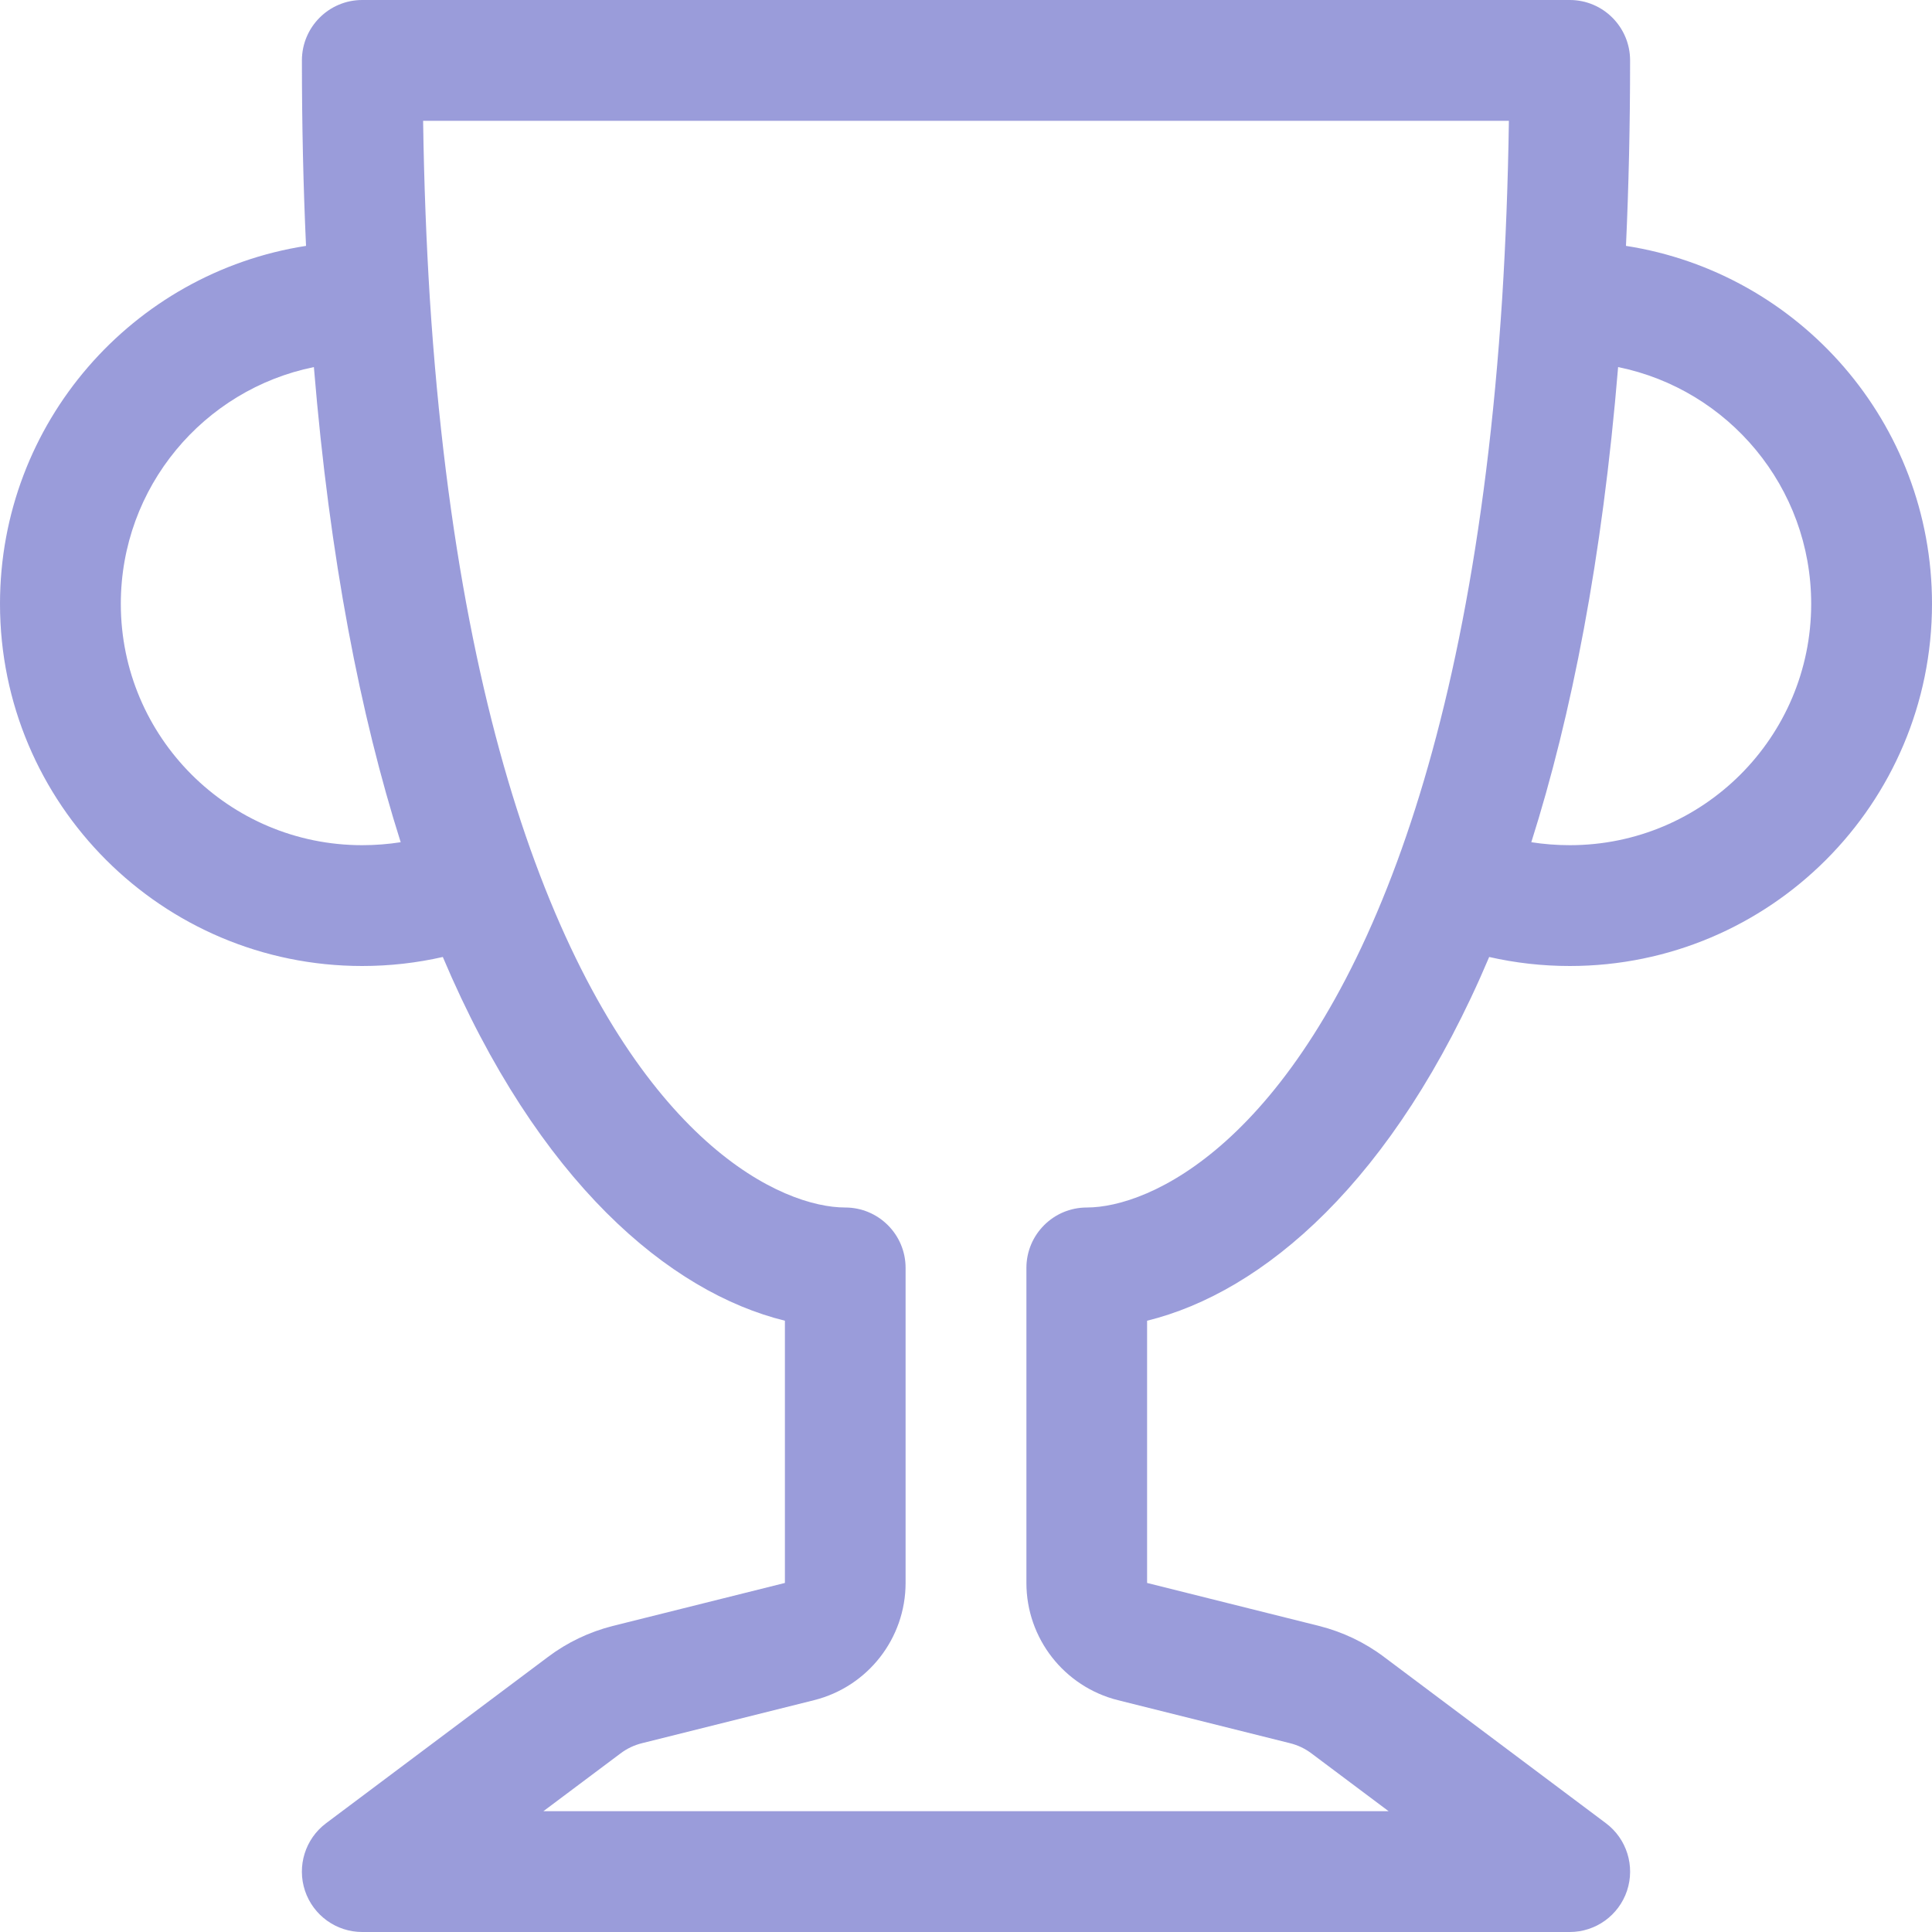 <svg width="15" height="15" viewBox="0 0 15 15" fill="none" xmlns="http://www.w3.org/2000/svg">
<path fill-rule="evenodd" clip-rule="evenodd" d="M2.344 0.469C2.344 0.21 2.554 0 2.812 0H12.188C12.446 0 12.656 0.21 12.656 0.469C12.656 0.973 12.645 1.452 12.624 1.909C13.97 2.118 15 3.283 15 4.688C15 6.241 13.741 7.5 12.188 7.5C11.973 7.5 11.764 7.476 11.562 7.43C10.822 9.179 9.802 10.034 8.906 10.254V12.29L10.242 12.624C10.424 12.67 10.595 12.751 10.745 12.864L12.469 14.156C12.63 14.277 12.696 14.488 12.632 14.68C12.568 14.871 12.389 15 12.188 15H2.812C2.611 15 2.432 14.871 2.368 14.68C2.304 14.488 2.37 14.277 2.531 14.156L4.255 12.864C4.405 12.751 4.576 12.67 4.757 12.624L6.094 12.29V10.254C5.199 10.034 4.178 9.179 3.438 7.43C3.236 7.476 3.027 7.5 2.812 7.5C1.259 7.5 0 6.241 0 4.688C0 3.283 1.03 2.118 2.376 1.909C2.355 1.452 2.344 0.973 2.344 0.469ZM2.437 2.85C1.581 3.024 0.938 3.781 0.938 4.688C0.938 5.723 1.777 6.562 2.812 6.562C2.914 6.562 3.014 6.554 3.111 6.539C2.799 5.555 2.56 4.34 2.437 2.85ZM11.889 6.539C11.986 6.554 12.086 6.562 12.188 6.562C13.223 6.562 14.062 5.723 14.062 4.688C14.062 3.781 13.419 3.024 12.563 2.85C12.44 4.34 12.201 5.555 11.889 6.539ZM3.285 0.938C3.292 1.422 3.31 1.881 3.337 2.315C3.459 4.216 3.766 5.639 4.153 6.69C4.963 8.888 6.078 9.375 6.562 9.375C6.821 9.375 7.031 9.585 7.031 9.844V12.29C7.031 12.72 6.738 13.095 6.321 13.2L4.985 13.534C4.924 13.549 4.867 13.576 4.817 13.614L4.219 14.062H10.781L10.183 13.614C10.133 13.576 10.076 13.549 10.015 13.534L8.679 13.2C8.262 13.095 7.969 12.72 7.969 12.29V9.844C7.969 9.585 8.179 9.375 8.438 9.375C8.922 9.375 10.037 8.888 10.847 6.69C11.234 5.639 11.541 4.216 11.663 2.315C11.69 1.881 11.708 1.422 11.715 0.938H3.285Z" fill="#575AC2" fill-opacity="0.6"/>
</svg>
